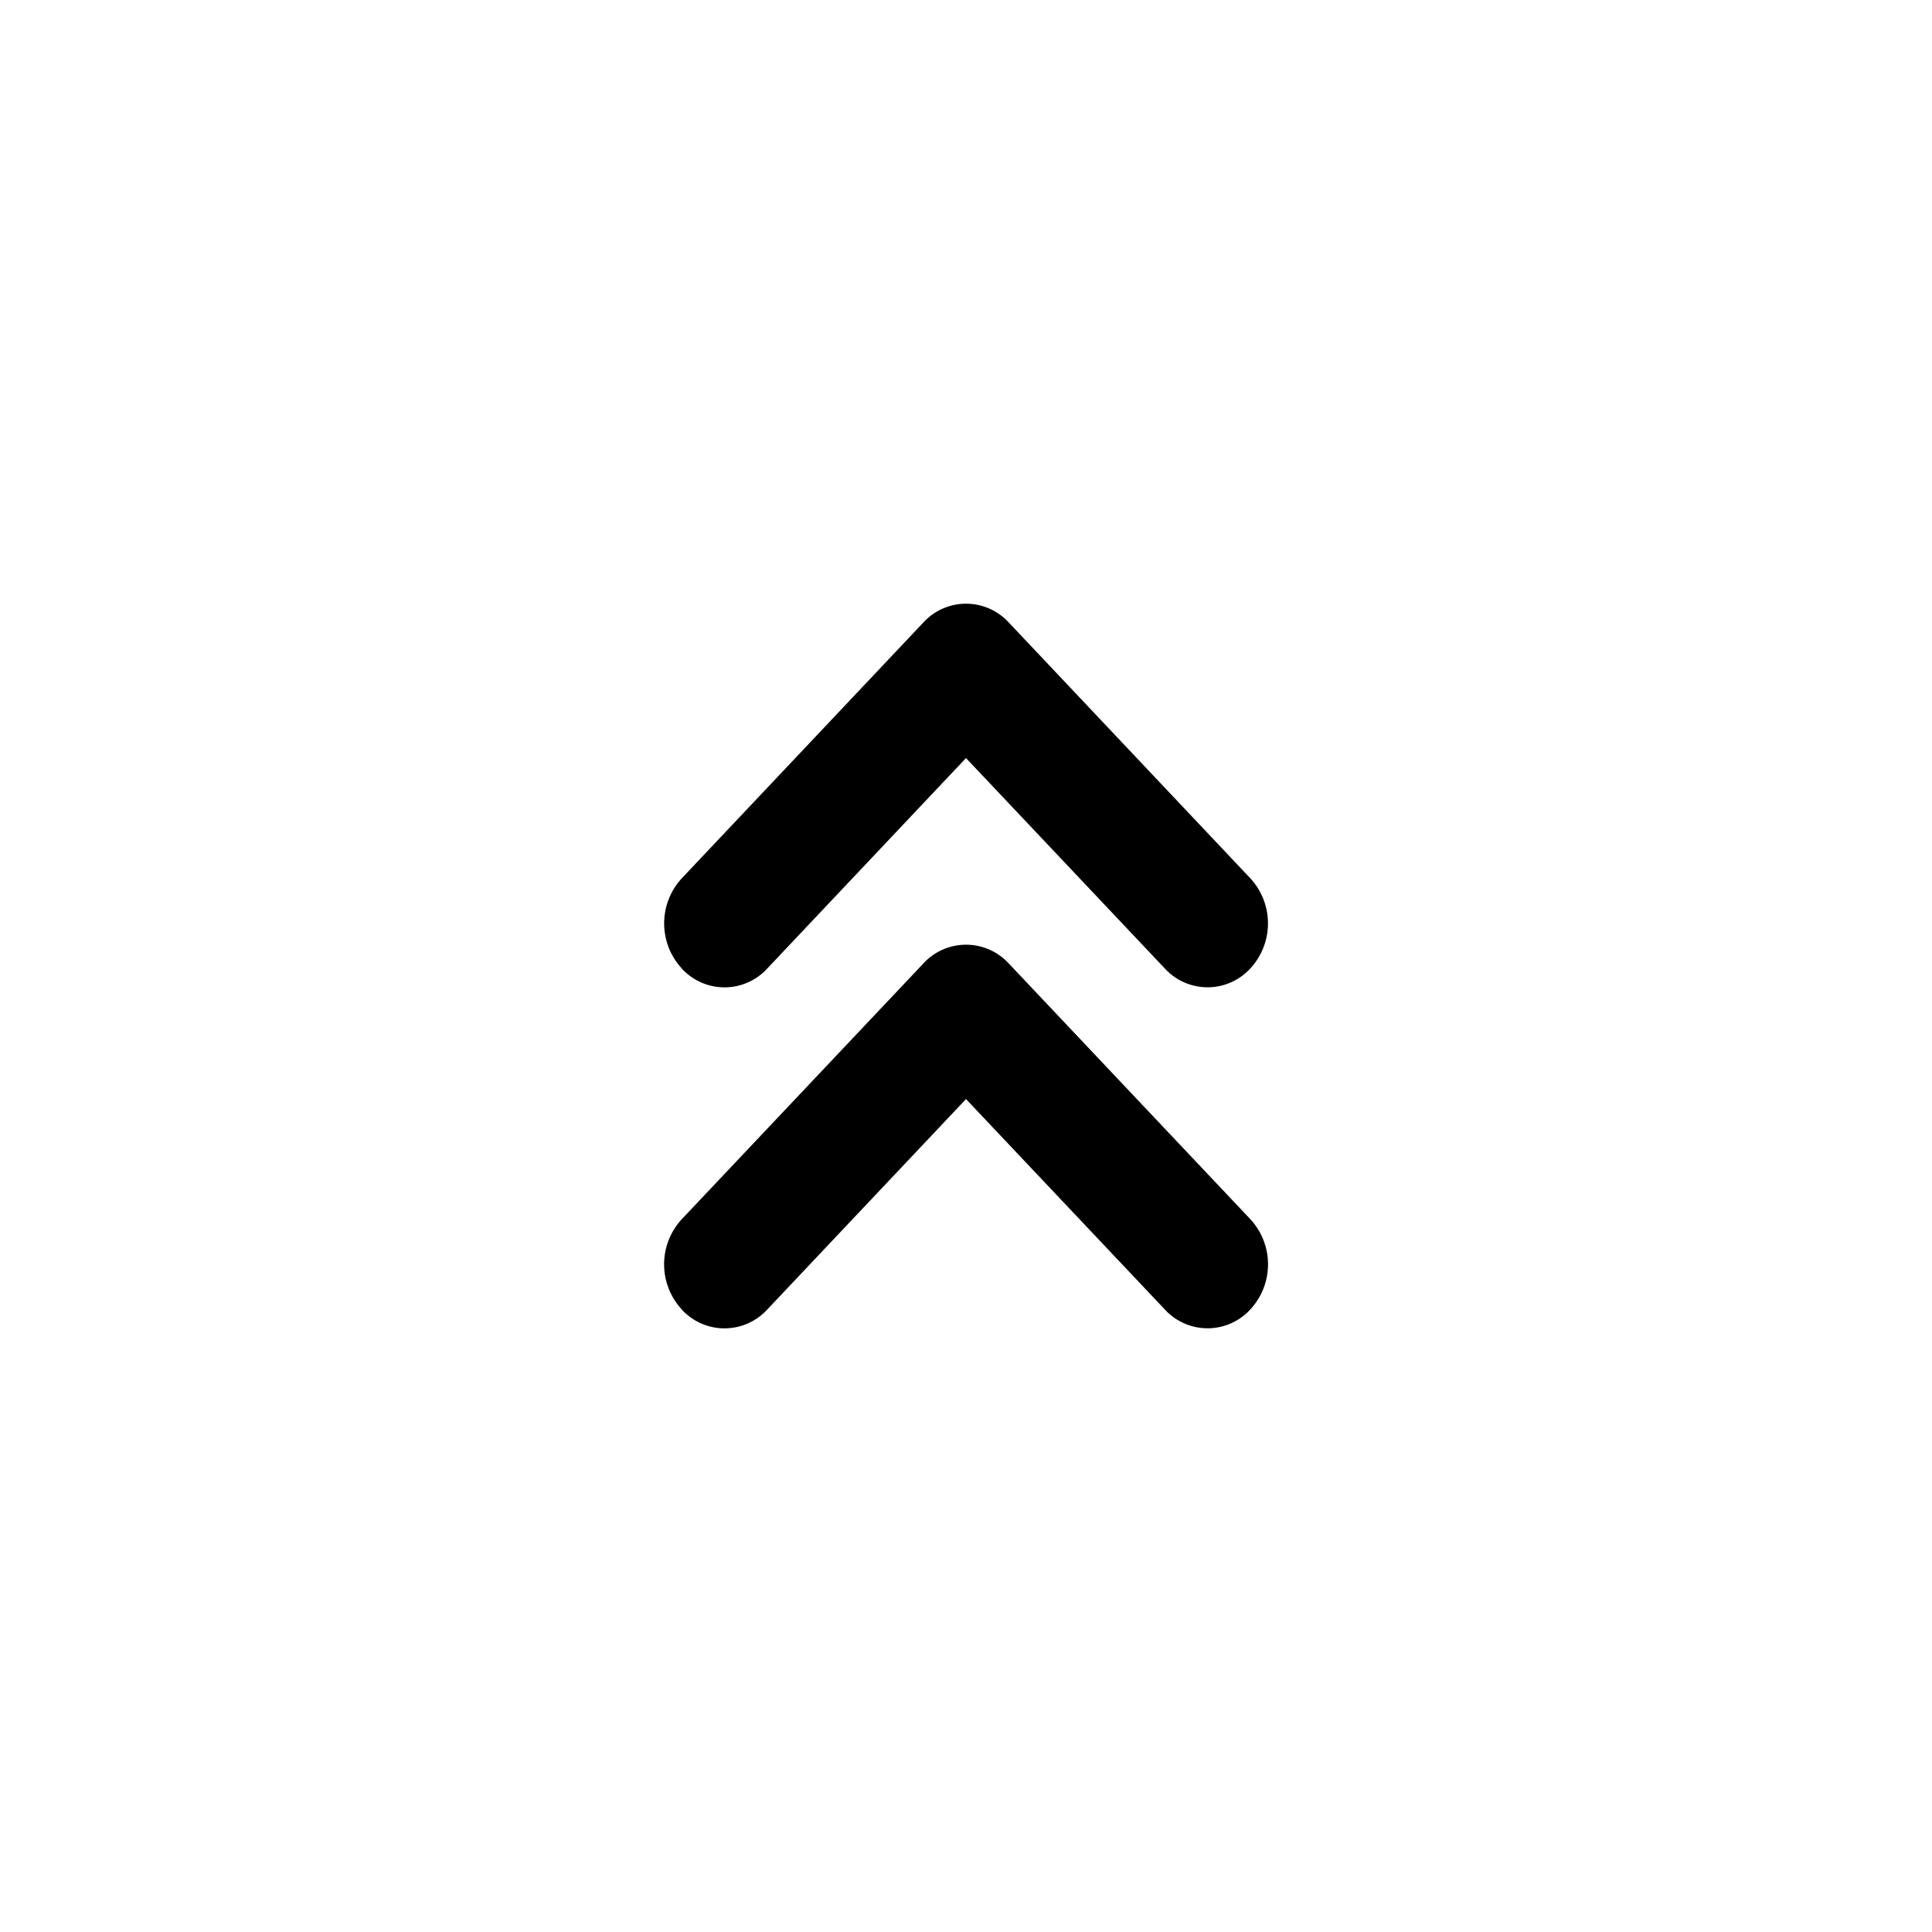<svg xmlns="http://www.w3.org/2000/svg" width="16" height="16" fill="none" class="persona-icon" viewBox="0 0 16 16"><path fill="currentColor" fill-rule="evenodd" d="M5.647 8.021a.55.55 0 0 1 0-.748l2-2.118a.48.48 0 0 1 .707 0l2 2.118a.55.55 0 0 1 0 .748.48.48 0 0 1-.707 0L8 6.278 6.354 8.021a.48.48 0 0 1-.708 0" clip-rule="evenodd"/><path fill="currentColor" fill-rule="evenodd" d="M5.647 10.845a.55.55 0 0 1 0-.749l2-2.117a.48.48 0 0 1 .707 0l2 2.117a.55.55 0 0 1 0 .749.48.48 0 0 1-.707 0L8 9.102l-1.646 1.743a.48.48 0 0 1-.708 0" clip-rule="evenodd"/></svg>